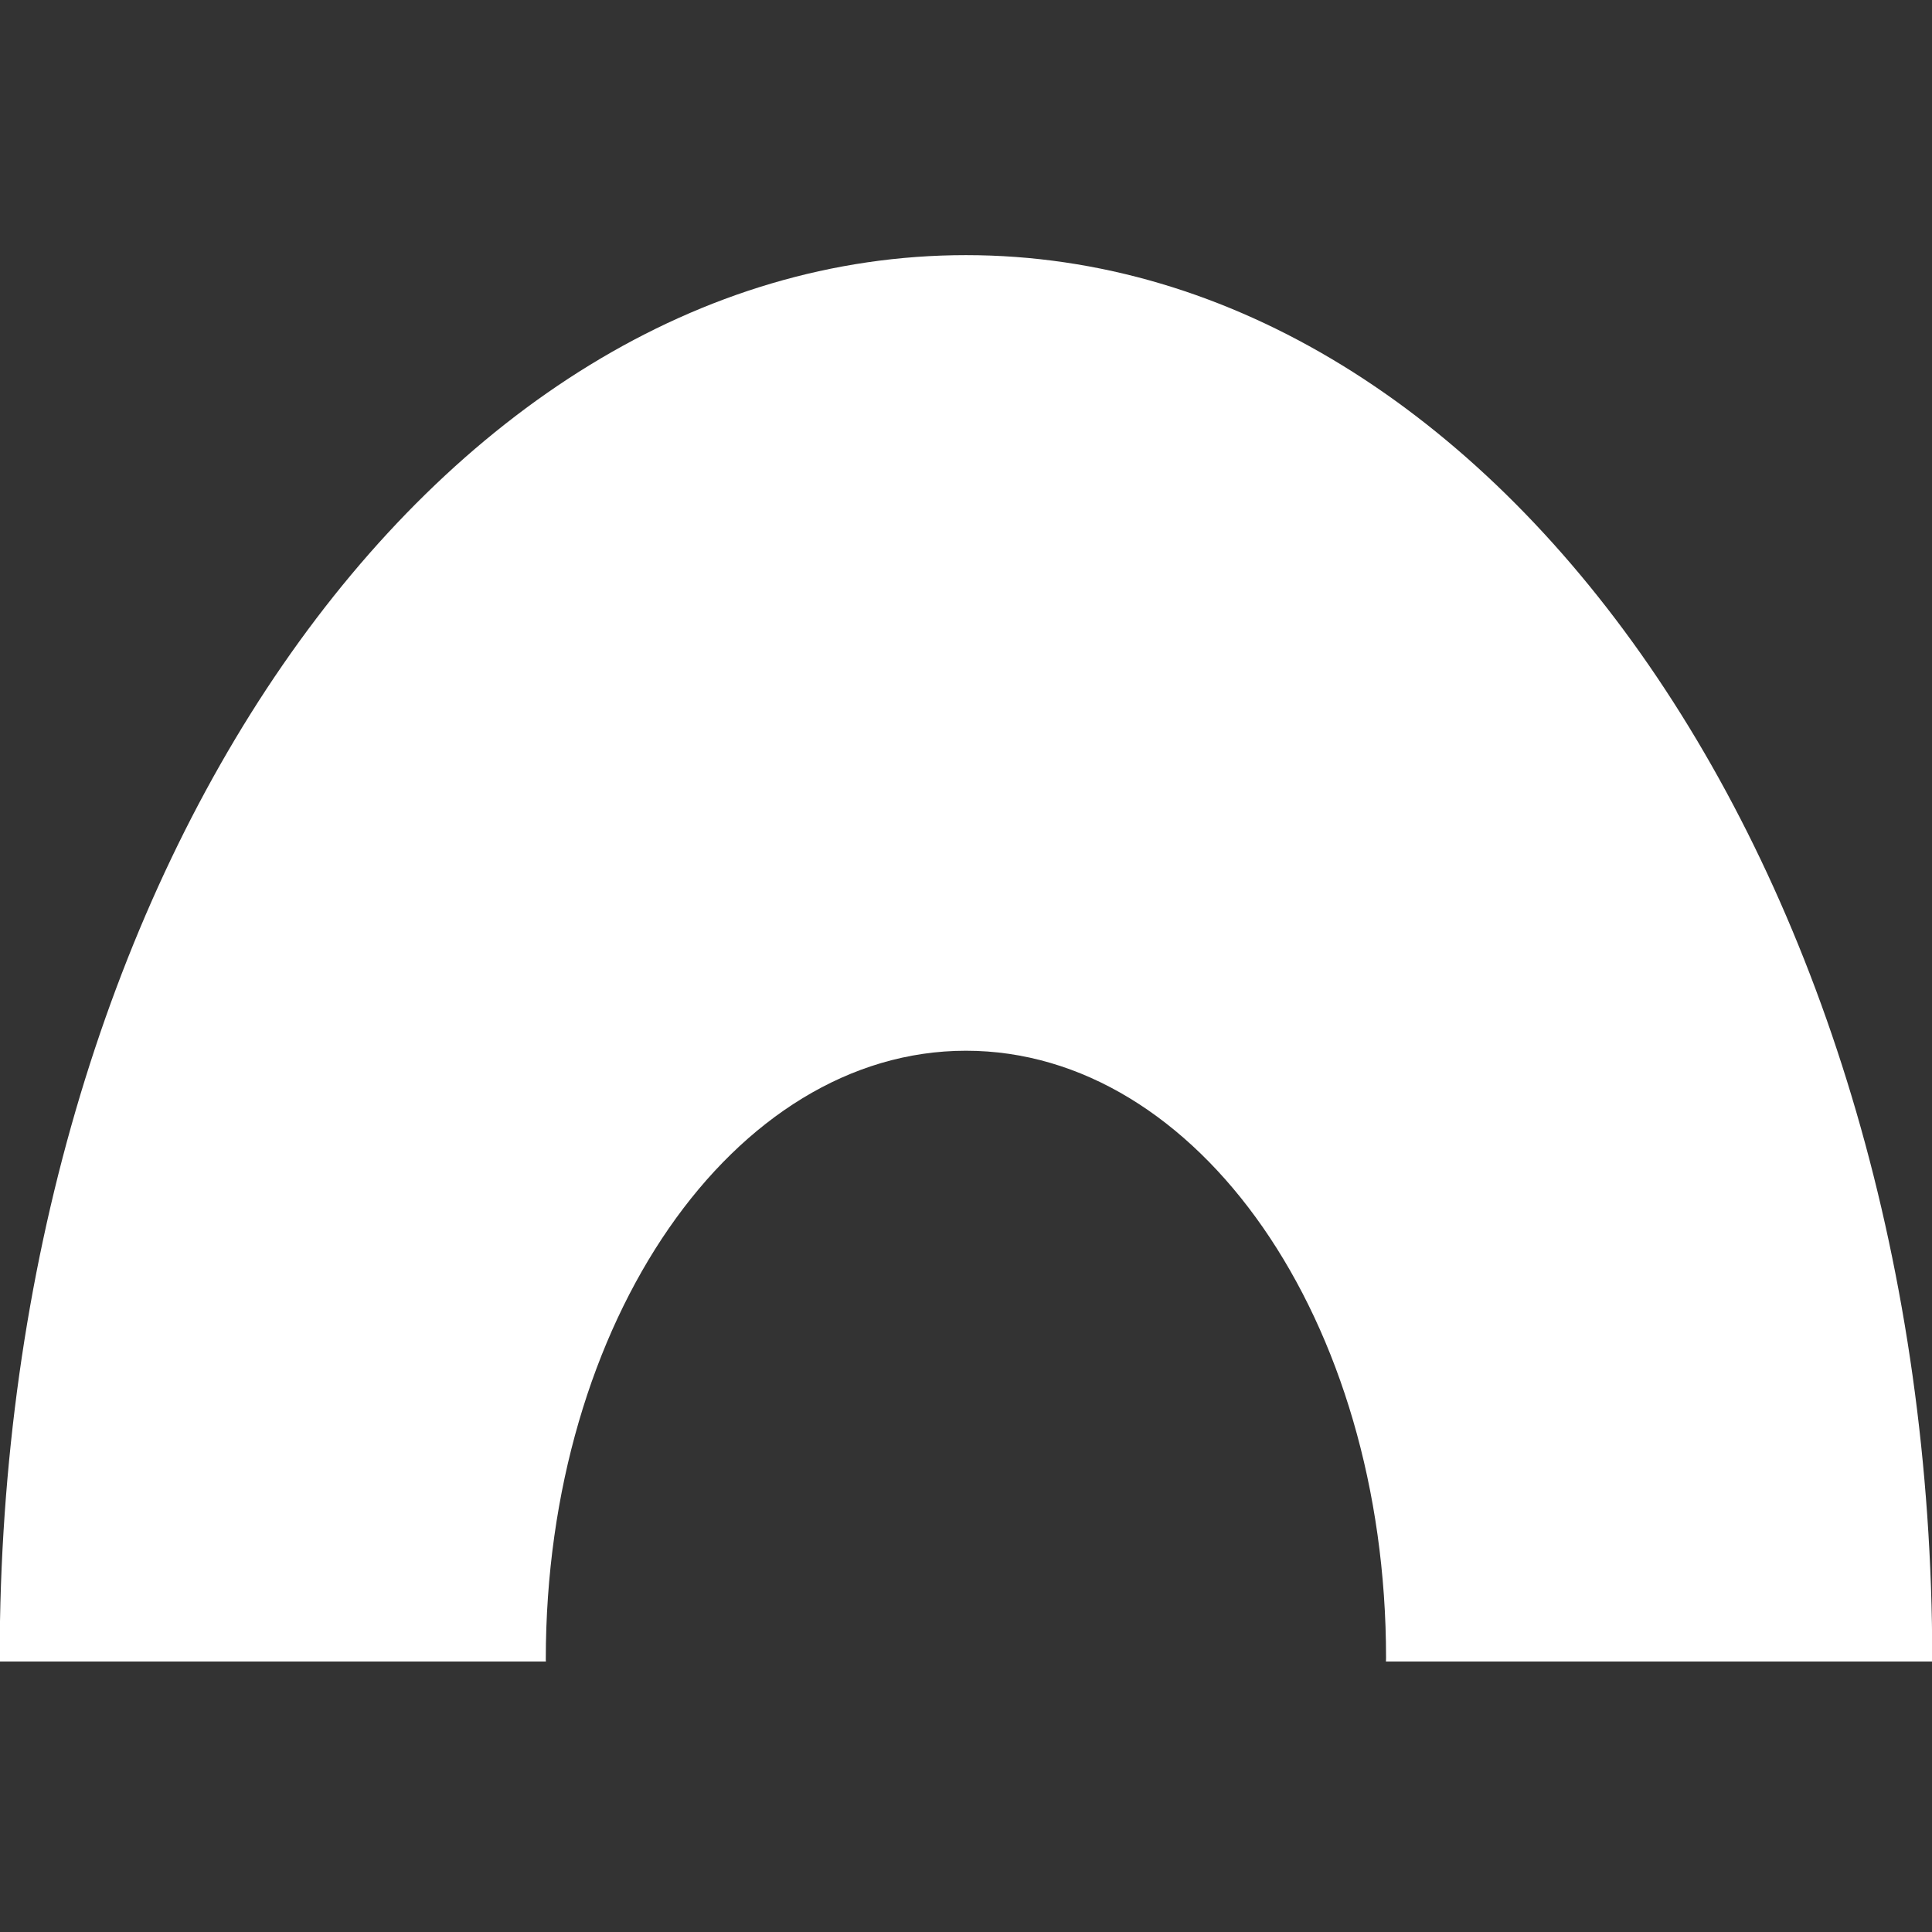 <?xml version="1.0" encoding="utf-8"?>
<!-- Generator: Adobe Illustrator 16.0.0, SVG Export Plug-In . SVG Version: 6.00 Build 0)  -->
<!DOCTYPE svg PUBLIC "-//W3C//DTD SVG 1.1//EN" "http://www.w3.org/Graphics/SVG/1.1/DTD/svg11.dtd">
<svg version="1.1" id="Layer_1" xmlns="http://www.w3.org/2000/svg" xmlns:xlink="http://www.w3.org/1999/xlink" x="0px" y="0px"
	 width="50px" height="50px" viewBox="0 0 50 50" enable-background="new 0 0 50 50" xml:space="preserve">
<rect x="0" y="0" width="50" height="50" fill="#333333" stroke="none"/>
<path fill="#FFFFFF" d="M14.13,43c0,0-0.005,0.02-0.005-0.057c0-8.744,4.869-15.75,10.873-15.75s10.873,6.963,10.873,15.709
	c0,0.076-0.004,0.098-0.004,0.098H50c0,0,0.006,0.02,0.006-0.057c0-20.117-11.197-36.34-25.007-36.34
	c-13.811,0-25.007,16.183-25.007,36.299c0,0.076,0.004,0.098,0.004,0.098H14.13z"/>
</svg>
